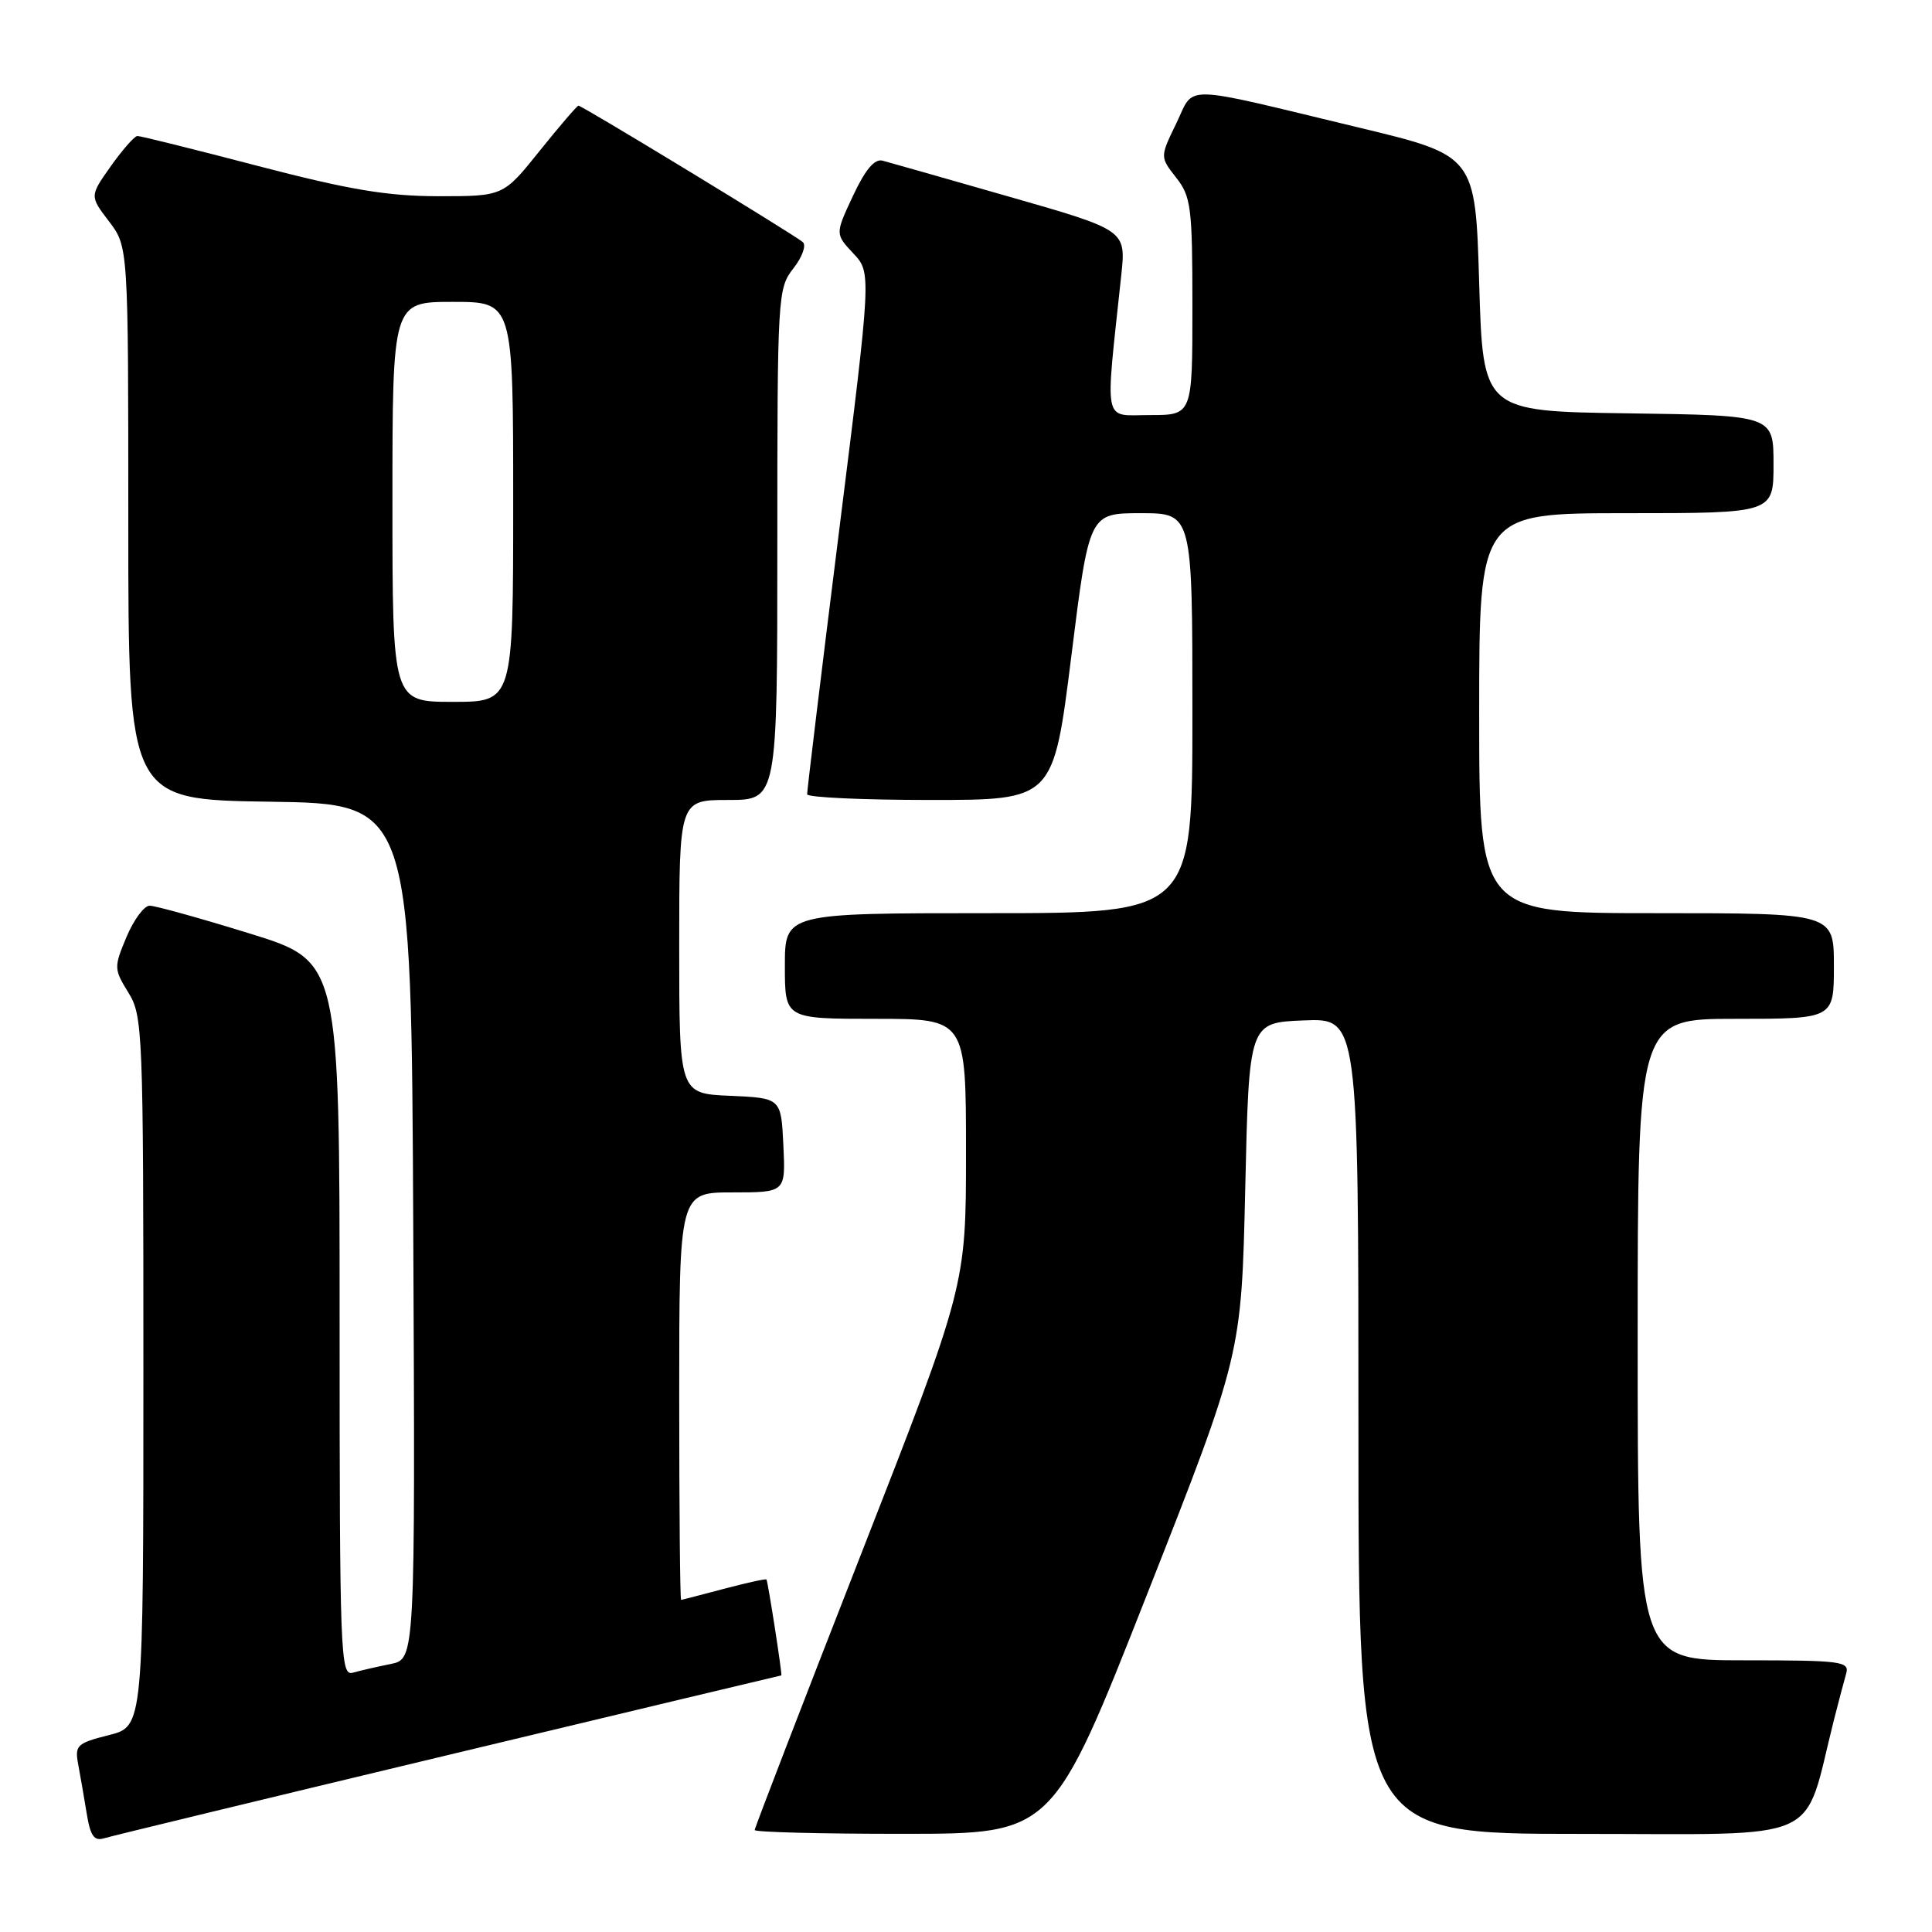 <?xml version="1.0" encoding="UTF-8" standalone="no"?>
<!DOCTYPE svg PUBLIC "-//W3C//DTD SVG 1.1//EN" "http://www.w3.org/Graphics/SVG/1.1/DTD/svg11.dtd" >
<svg xmlns="http://www.w3.org/2000/svg" xmlns:xlink="http://www.w3.org/1999/xlink" version="1.1" viewBox="0 0 256 256">
 <g >
 <path fill="currentColor"
d=" M 59.45 232.53 C 83.63 226.74 103.46 222.00 103.53 222.00 C 103.69 222.00 101.76 209.58 101.56 209.29 C 101.47 209.17 98.95 209.73 95.95 210.52 C 92.95 211.32 90.39 211.98 90.25 211.99 C 90.11 211.99 90.00 199.85 90.00 185.00 C 90.00 158.00 90.00 158.00 97.05 158.00 C 104.10 158.00 104.10 158.00 103.80 151.75 C 103.50 145.50 103.50 145.50 96.75 145.20 C 90.00 144.91 90.00 144.91 90.00 125.45 C 90.00 106.00 90.00 106.00 96.50 106.00 C 103.00 106.00 103.00 106.00 103.00 72.13 C 103.00 39.10 103.05 38.20 105.13 35.56 C 106.30 34.07 106.86 32.51 106.38 32.08 C 105.31 31.14 77.14 14.00 76.65 14.00 C 76.47 14.00 74.15 16.70 71.50 20.00 C 66.69 26.00 66.69 26.00 58.09 26.00 C 51.30 25.99 46.30 25.15 34.21 22.00 C 25.80 19.80 18.60 18.01 18.21 18.02 C 17.82 18.03 16.24 19.83 14.69 22.01 C 11.88 25.98 11.88 25.98 14.44 29.33 C 17.00 32.69 17.00 32.69 17.00 69.32 C 17.00 105.96 17.00 105.96 35.75 106.23 C 54.50 106.50 54.50 106.50 54.76 163.17 C 55.02 219.84 55.02 219.84 51.76 220.49 C 49.97 220.85 47.71 221.37 46.75 221.64 C 45.10 222.11 45.00 219.40 45.00 174.75 C 45.00 127.37 45.00 127.37 33.07 123.69 C 26.51 121.66 20.55 120.00 19.82 120.01 C 19.09 120.02 17.72 121.88 16.76 124.16 C 15.08 128.16 15.09 128.41 17.01 131.52 C 18.92 134.61 19.00 136.56 19.00 181.75 C 19.00 228.76 19.00 228.76 14.43 229.91 C 10.19 230.98 9.89 231.26 10.36 233.78 C 10.64 235.28 11.15 238.21 11.49 240.30 C 11.97 243.27 12.48 243.99 13.80 243.58 C 14.74 243.29 35.28 238.32 59.45 232.53 Z  M 152.00 211.24 C 164.50 179.50 164.50 179.50 165.00 157.50 C 165.50 135.50 165.50 135.50 172.75 135.21 C 180.00 134.91 180.00 134.91 180.00 188.96 C 180.00 243.00 180.00 243.00 209.43 243.00 C 242.16 243.00 238.83 244.49 242.98 228.00 C 243.61 225.53 244.35 222.71 244.63 221.75 C 245.09 220.14 243.99 220.00 231.07 220.00 C 217.00 220.00 217.00 220.00 217.00 177.50 C 217.00 135.00 217.00 135.00 230.00 135.00 C 243.00 135.00 243.00 135.00 243.00 128.00 C 243.00 121.00 243.00 121.00 219.50 121.00 C 196.00 121.00 196.00 121.00 196.00 94.50 C 196.00 68.00 196.00 68.00 215.50 68.00 C 235.00 68.00 235.00 68.00 235.00 61.52 C 235.00 55.04 235.00 55.04 215.75 54.77 C 196.50 54.50 196.50 54.50 196.00 37.56 C 195.50 20.61 195.50 20.61 180.00 16.89 C 156.02 11.12 158.37 11.18 155.86 16.36 C 153.70 20.80 153.70 20.80 155.85 23.54 C 157.82 26.05 158.00 27.45 158.00 40.63 C 158.00 55.00 158.00 55.00 152.36 55.00 C 146.07 55.00 146.42 56.68 148.57 36.50 C 149.21 30.50 149.21 30.50 133.85 26.10 C 125.41 23.68 117.80 21.51 116.95 21.29 C 115.89 21.00 114.66 22.46 113.03 25.94 C 110.66 31.00 110.66 31.00 113.06 33.57 C 115.47 36.13 115.47 36.13 111.19 70.31 C 108.83 89.12 106.93 104.84 106.95 105.25 C 106.98 105.66 114.33 106.00 123.29 106.00 C 139.57 106.00 139.57 106.00 141.95 87.00 C 144.32 68.00 144.32 68.00 151.16 68.00 C 158.00 68.00 158.00 68.00 158.00 94.50 C 158.00 121.00 158.00 121.00 131.00 121.00 C 104.00 121.00 104.00 121.00 104.00 128.00 C 104.00 135.00 104.00 135.00 116.00 135.00 C 128.00 135.00 128.00 135.00 128.00 152.69 C 128.00 170.38 128.00 170.38 114.00 206.18 C 106.30 225.87 100.00 242.21 100.00 242.49 C 100.00 242.77 108.89 243.00 119.75 242.99 C 139.50 242.99 139.50 242.99 152.00 211.24 Z  M 52.00 66.50 C 52.00 40.00 52.00 40.00 60.00 40.00 C 68.00 40.00 68.00 40.00 68.00 66.50 C 68.00 93.00 68.00 93.00 60.00 93.00 C 52.00 93.00 52.00 93.00 52.00 66.50 Z "/>
</g>
</svg>